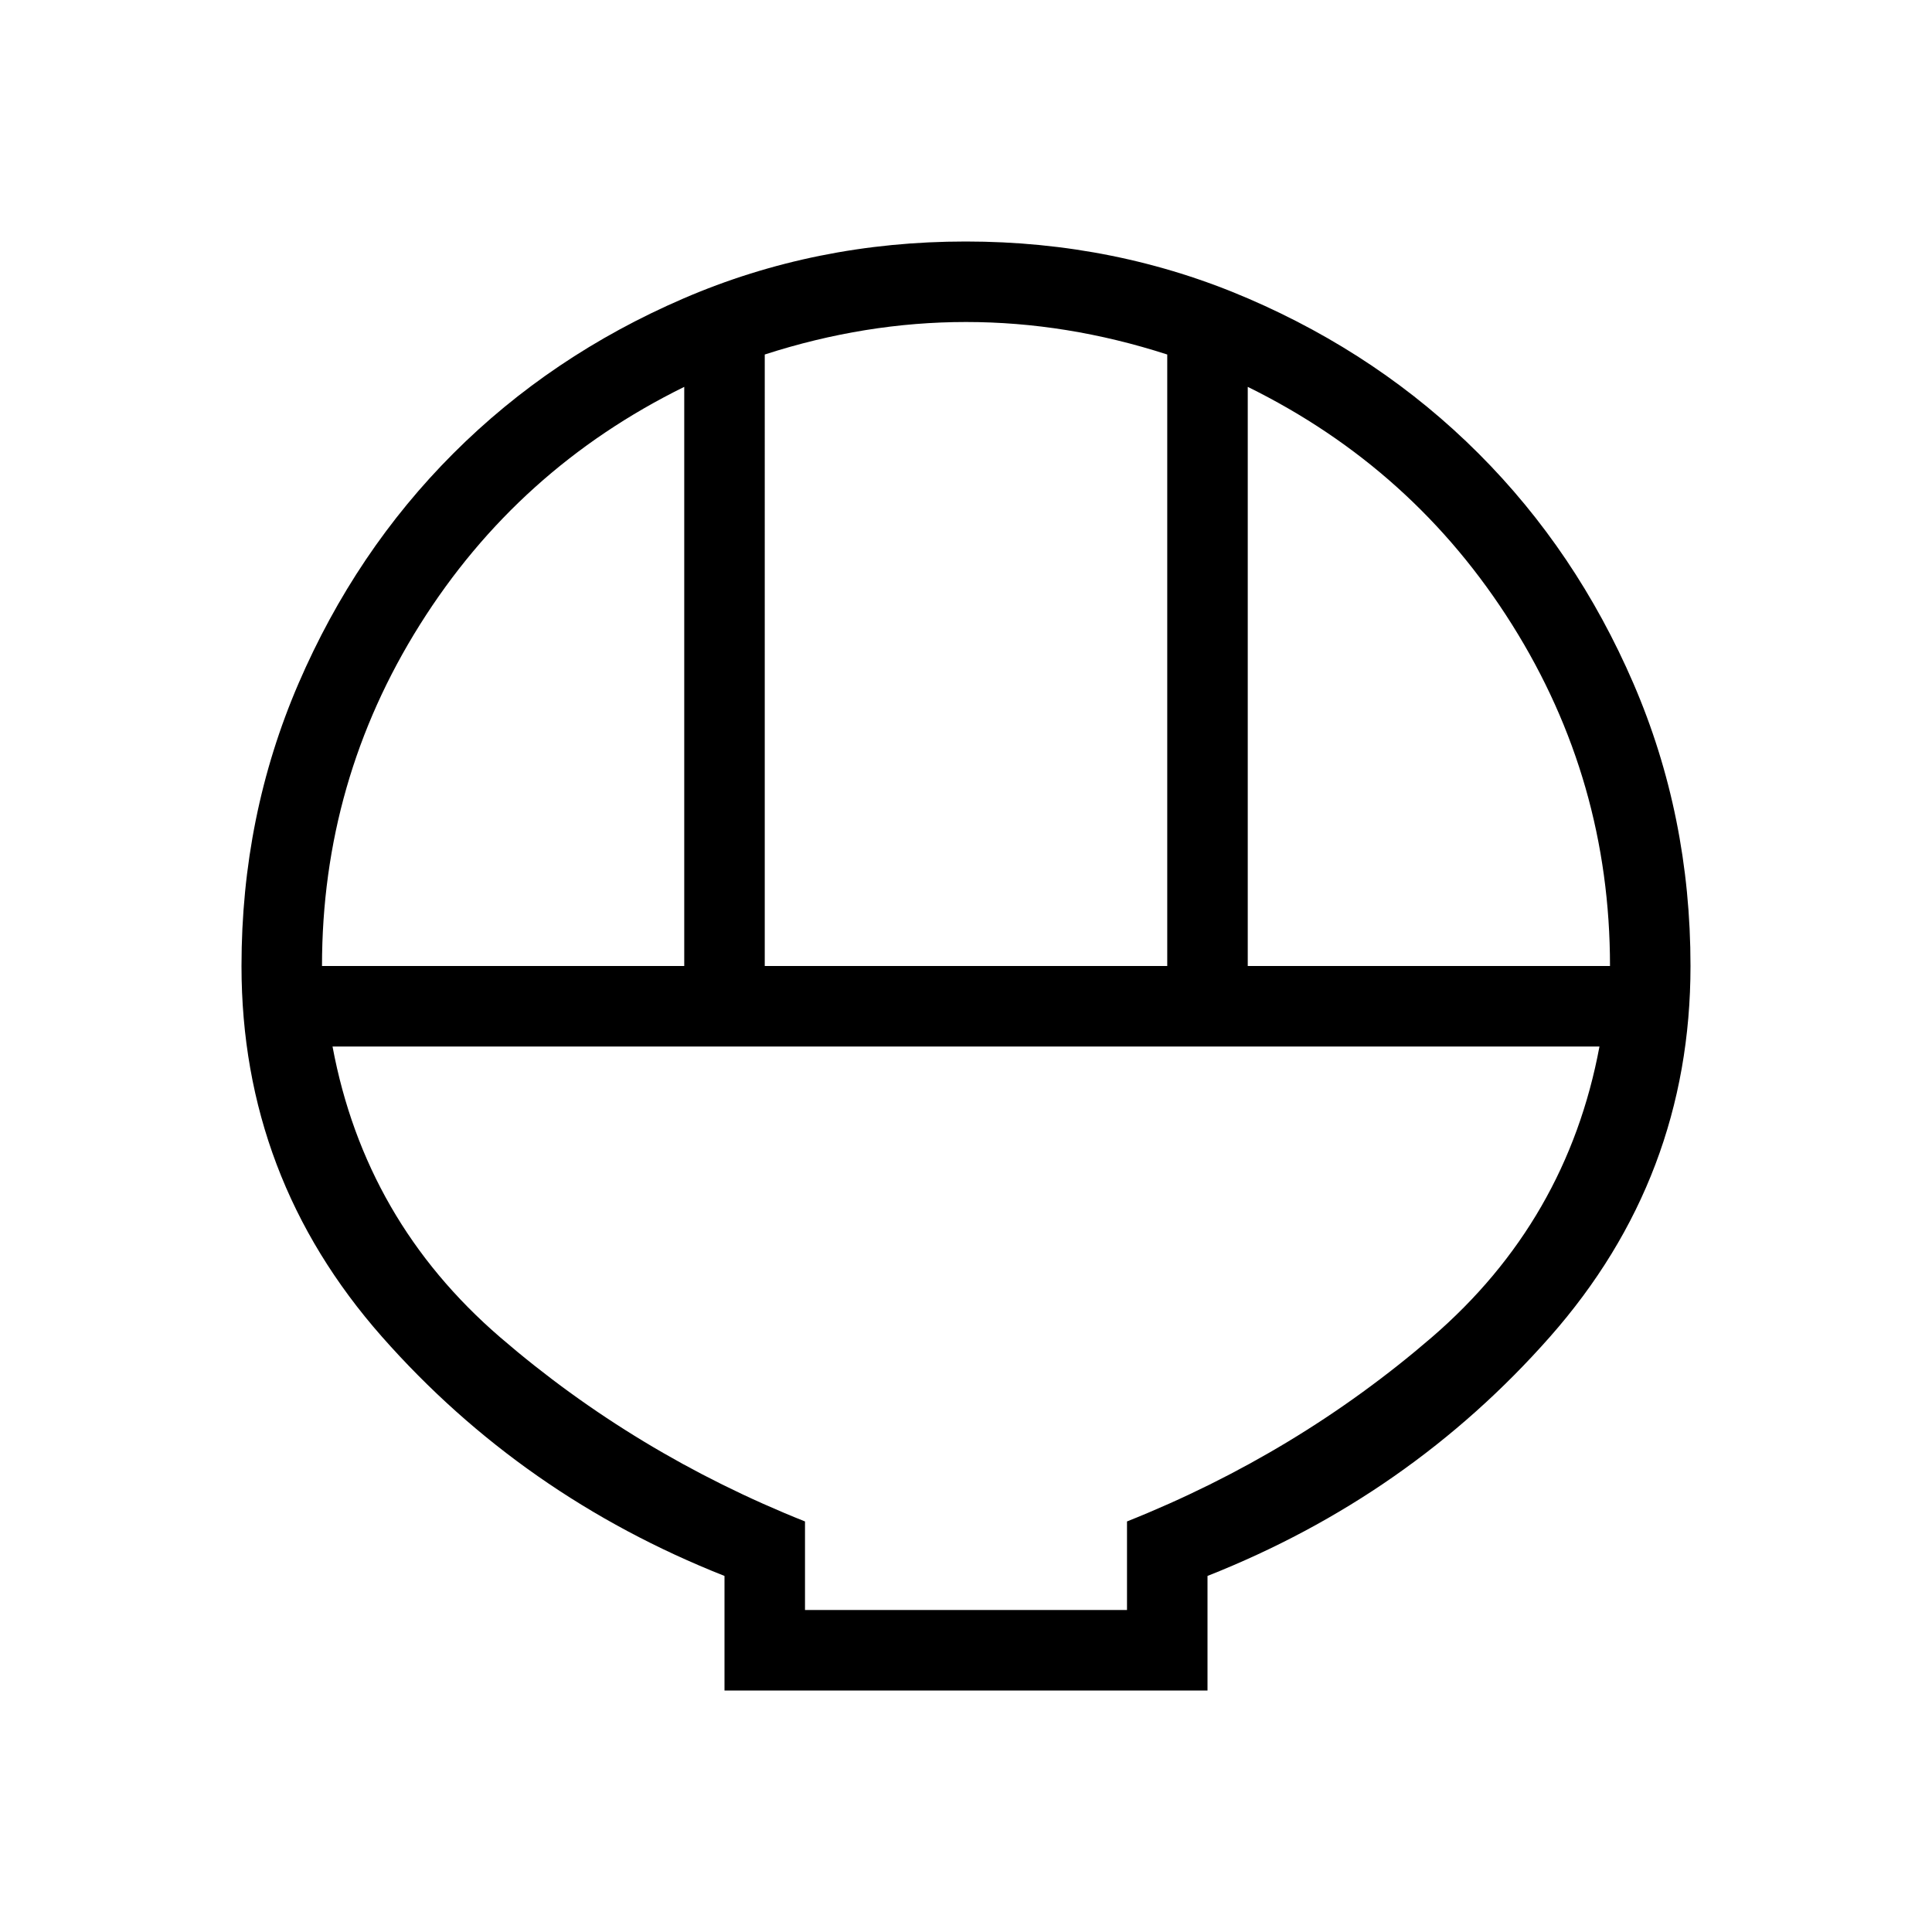 <svg xmlns="http://www.w3.org/2000/svg" height="24" viewBox="0 -960 960 960" width="24"><path d="M360-120v-56.923q-100.385-39.692-170.193-118.846Q120-374.923 120-480q0-74.7 28.339-140.4 28.34-65.7 76.922-114.3 48.582-48.6 114.257-76.95Q405.194-840 479.866-840q74.673 0 140.41 28.35t114.365 76.95q48.627 48.6 76.993 114.3Q840-554.7 840-480q0 105.077-69.807 184.231Q700.385-216.615 600-176.923V-120H360Zm20-360h200v-303.846q-25-8.077-50-12.116Q505-800 480-800t-50 4.038q-25 4.039-50 12.116V-480Zm-220 0h180v-287.769q-82.692 40.692-131.346 118.154Q160-572.154 160-480Zm460 0h180q0-92.154-48.654-169.615Q702.692-727.077 620-767.769V-480ZM400-160h160v-44q84.308-33.615 151.461-91.5 67.154-57.884 83.308-144.5H165.231q16.154 86.616 83.308 144.5Q315.692-237.615 400-204v44Zm0 0h160-160Z"/></svg>